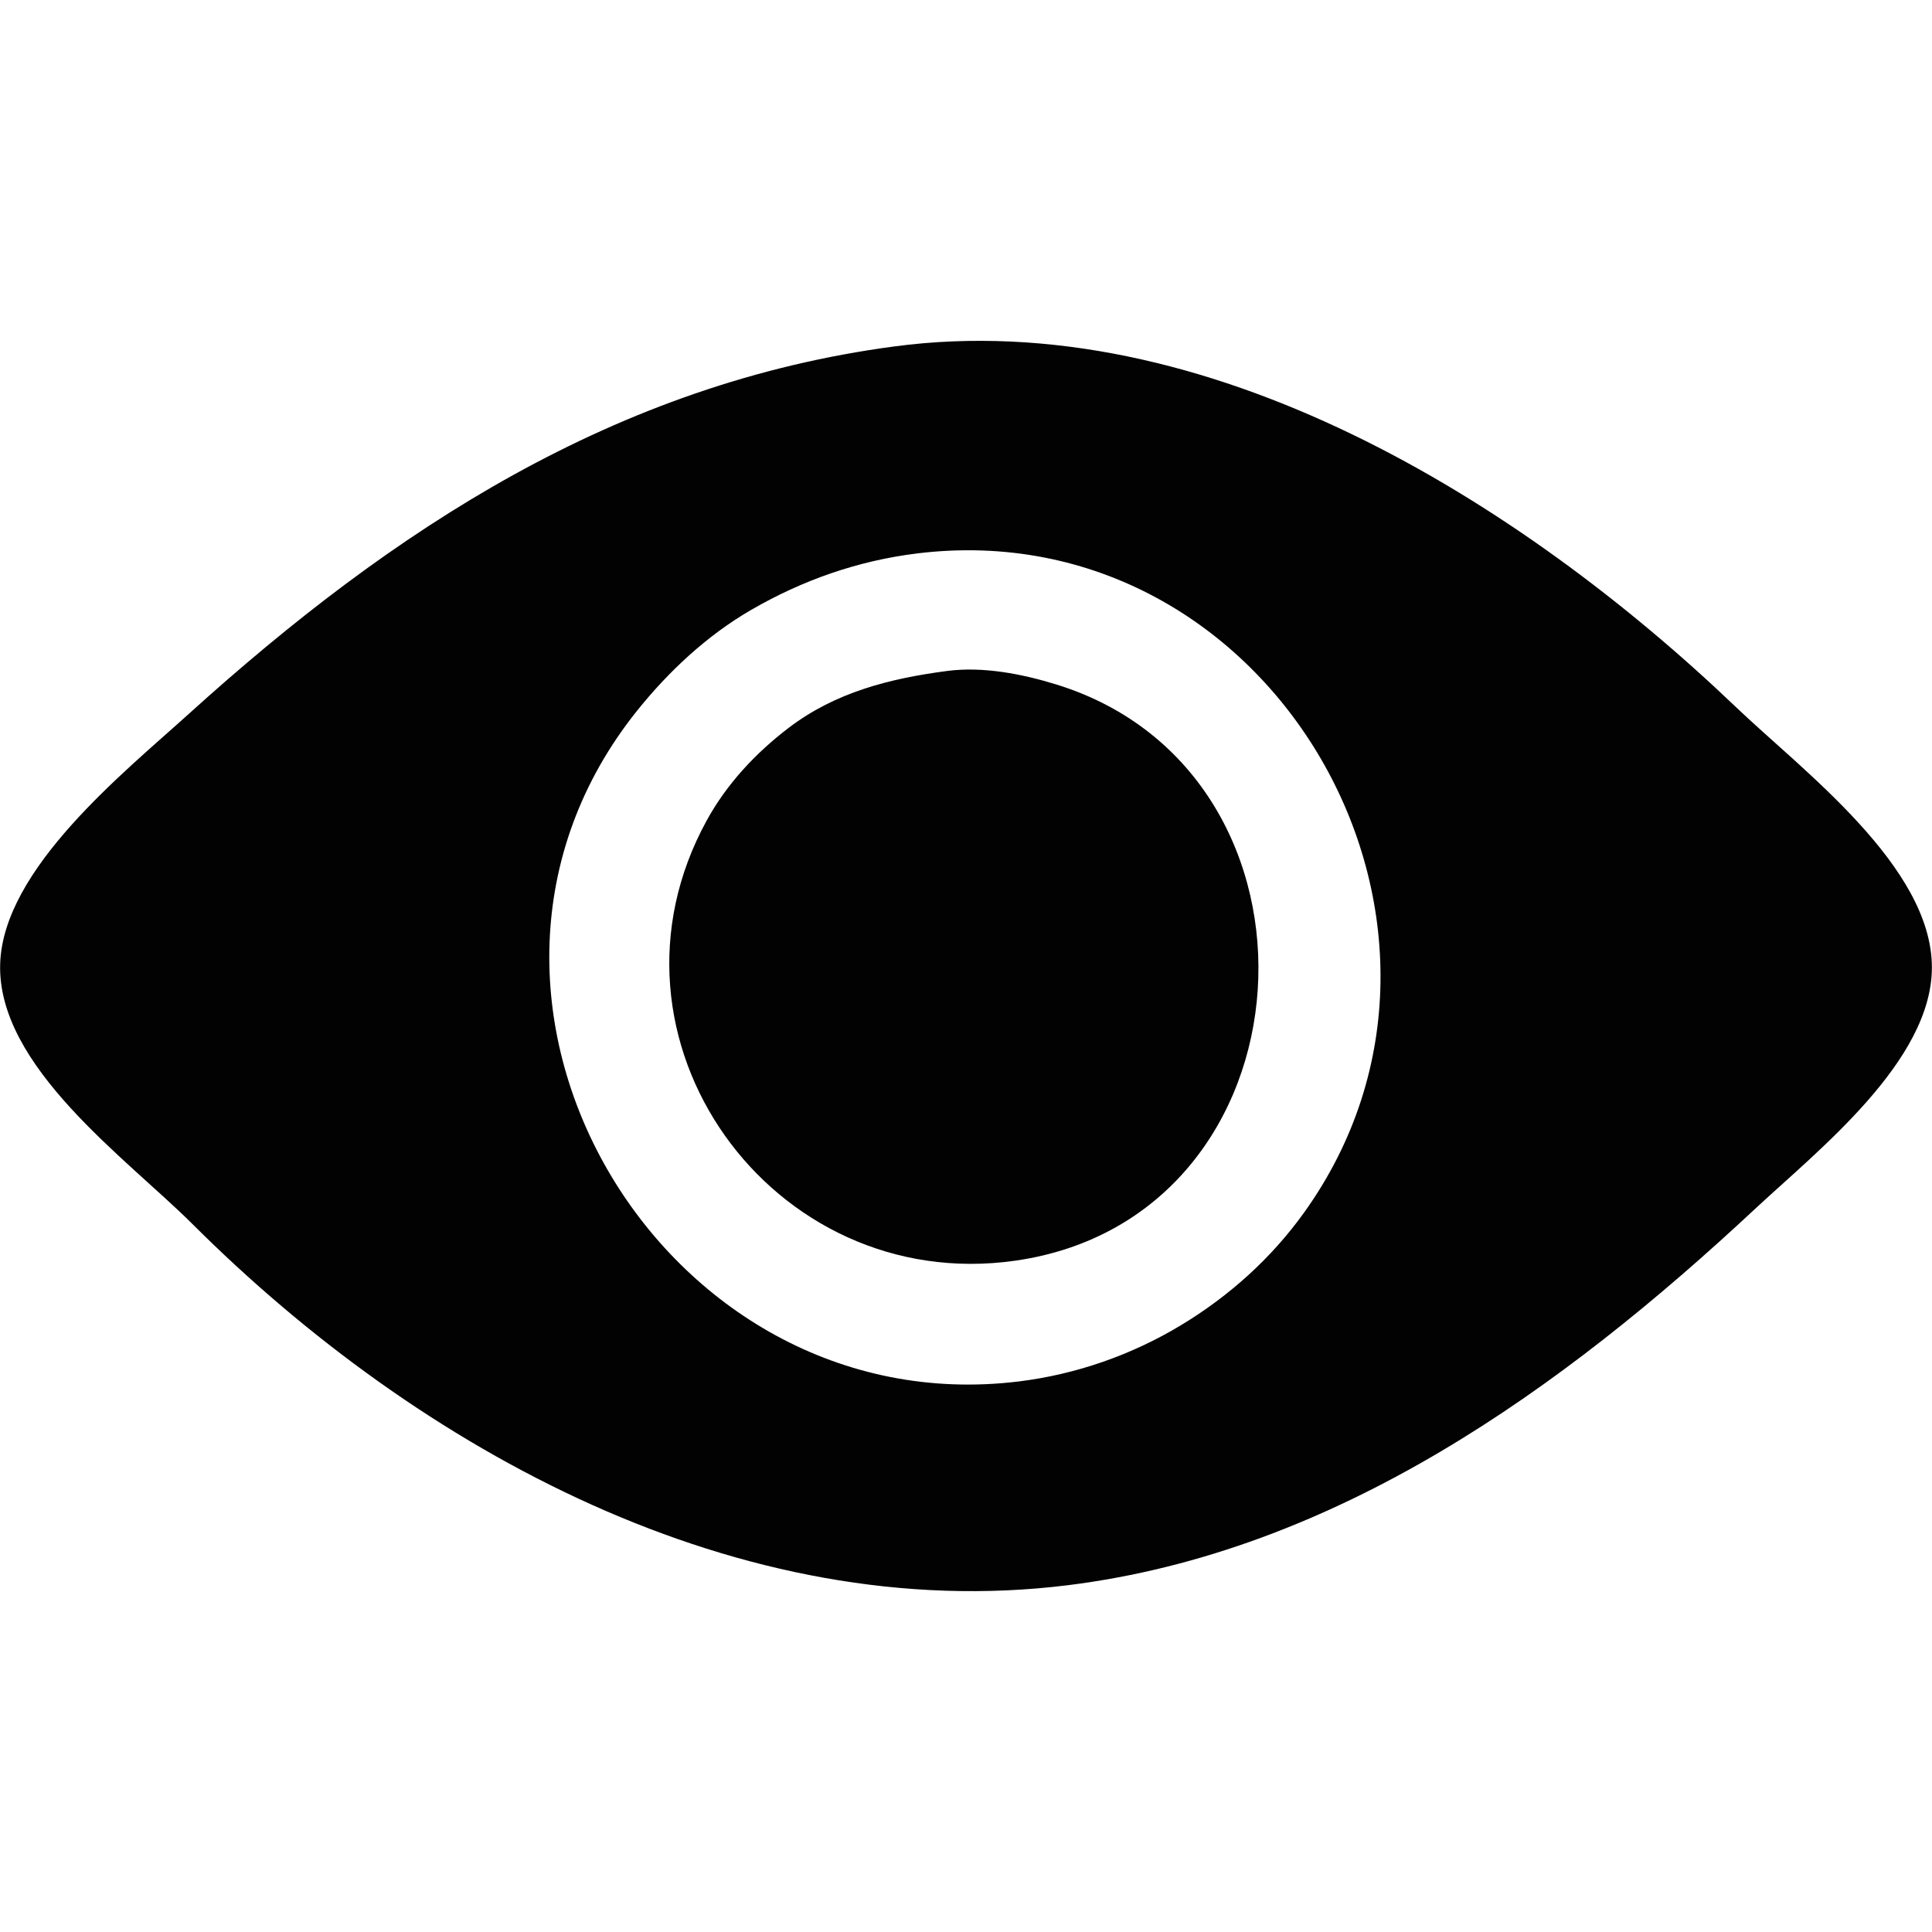 <?xml version="1.0" encoding="UTF-8" standalone="no"?>
<!-- Created with Inkscape (http://www.inkscape.org/) -->

<svg
   width="512"
   height="512"
   viewBox="0 0 135.467 135.467"
   version="1.1"
   id="svg5"
   inkscape:export-filename="/opt/serjeant-lite/res/misc/eye-shown.svg"
   inkscape:export-xdpi="96"
   inkscape:export-ydpi="96"
   inkscape:version="1.1.2 (0a00cf5339, 2022-02-04)"
   sodipodi:docname="eye-shown.svg"
   xmlns:inkscape="http://www.inkscape.org/namespaces/inkscape"
   xmlns:sodipodi="http://sodipodi.sourceforge.net/DTD/sodipodi-0.dtd"
   xmlns="http://www.w3.org/2000/svg"
   xmlns:svg="http://www.w3.org/2000/svg">
  <sodipodi:namedview
     id="namedview7"
     pagecolor="#ffffff"
     bordercolor="#666666"
     borderopacity="1.0"
     inkscape:pageshadow="2"
     inkscape:pageopacity="0.0"
     inkscape:pagecheckerboard="0"
     inkscape:document-units="mm"
     showgrid="false"
     units="px"
     inkscape:zoom="1.1474186"
     inkscape:cx="242.71874"
     inkscape:cy="260.14917"
     inkscape:window-width="1680"
     inkscape:window-height="1018"
     inkscape:window-x="4048"
     inkscape:window-y="0"
     inkscape:window-maximized="1"
     inkscape:current-layer="layer1" />
  <defs
     id="defs2" />
  <g
     inkscape:label="Camada 1"
     inkscape:groupmode="layer"
     id="layer1">
    <path
       style="fill:#020202;stroke:none;stroke-width:0.265"
       d="m 62.707,24.291 c -19.507,2.593 -35.133,12.793 -49.477,25.772 -4.555,4.121 -13.003,10.856 -13.218,17.507 -0.233,7.21 8.891,13.674 13.482,18.256 15.897,15.866 38.338,28.192 61.383,25.325 18.824,-2.342 34.663,-13.772 48.154,-26.359 4.398,-4.104 12.428,-10.372 12.428,-16.957 0,-7.086 -9.103,-13.824 -13.751,-18.267 -15.083,-14.417 -37.111,-28.187 -59.002,-25.277 m 1.587,14.515 c 24.902,-3.058 41.603,26.086 27.139,46.226 -2.302,3.205 -5.245,5.847 -8.618,7.884 -3.463,2.091 -7.357,3.453 -11.377,3.947 -25.108,3.083 -42.85,-26.946 -26.774,-47.02 2.216,-2.768 4.911,-5.282 7.988,-7.068 3.596,-2.087 7.504,-3.46 11.642,-3.968 m 2.117,8.239 c -4.006,0.527 -7.828,1.486 -11.112,3.99 -2.308,1.759 -4.335,3.926 -5.738,6.481 -8.411,15.314 4.557,33.305 21.613,30.881 21.305,-3.029 23.101,-34.143 2.91,-40.399 -2.397,-0.743 -5.164,-1.283 -7.673,-0.953 z"
       id="path111" />
  </g>
</svg>
